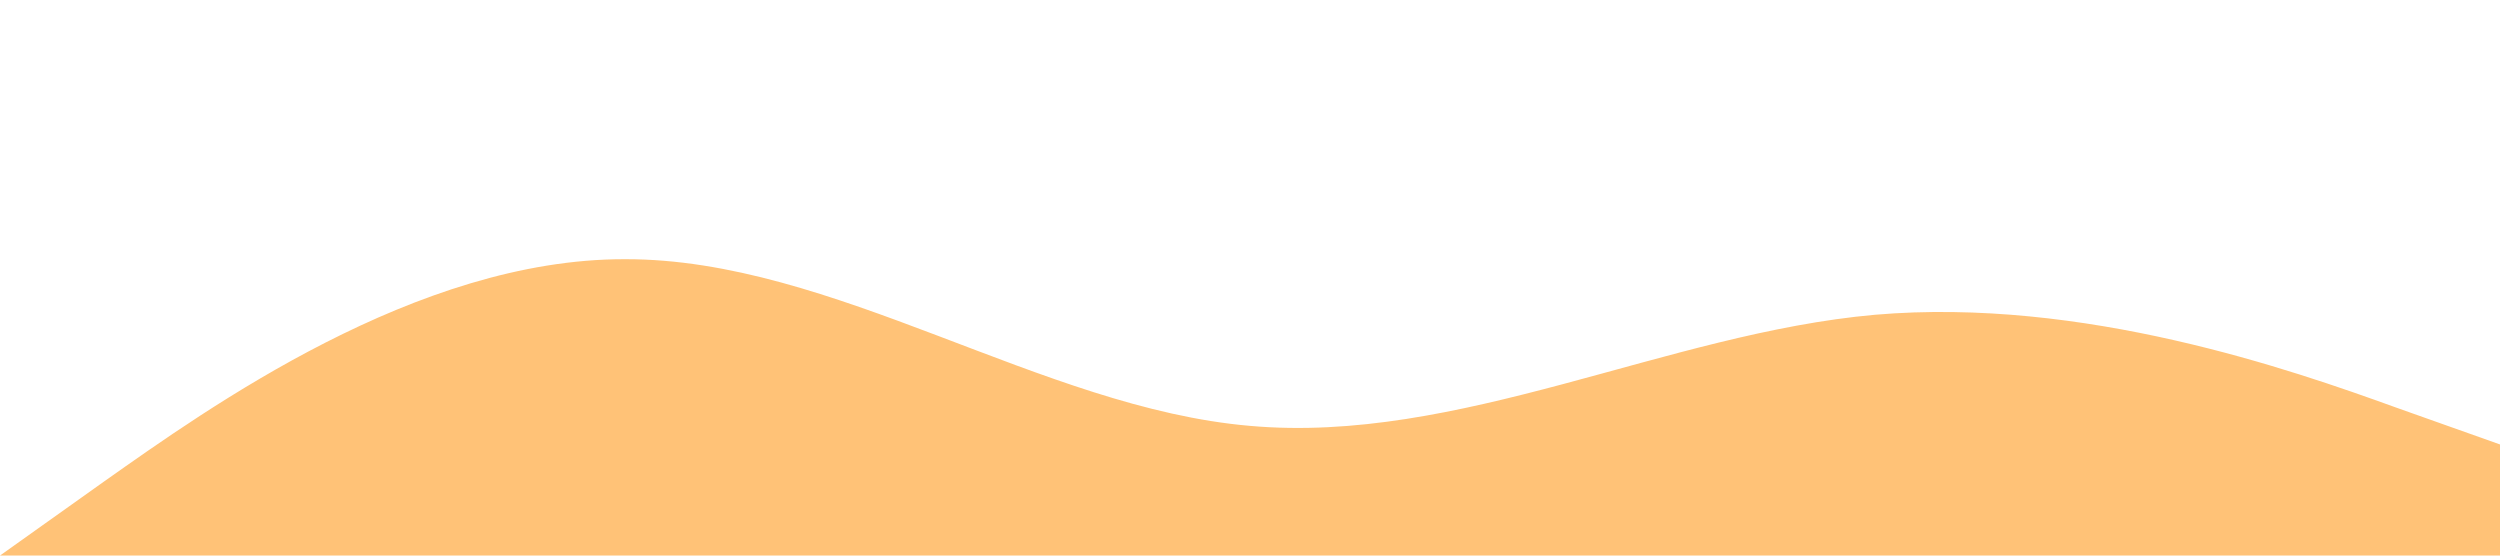 <?xml version="1.0" standalone="no"?><svg xmlns="http://www.w3.org/2000/svg" viewBox="0 0 1440 320"><path fill="#FF991D" fill-opacity="0.6" d="M0,320L60,277.3C120,235,240,149,360,149.3C480,149,600,235,720,245.3C840,256,960,192,1080,181.3C1200,171,1320,213,1380,234.7L1440,256L1440,320L1380,320C1320,320,1200,320,1080,320C960,320,840,320,720,320C600,320,480,320,360,320C240,320,120,320,60,320L0,320Z"></path></svg>